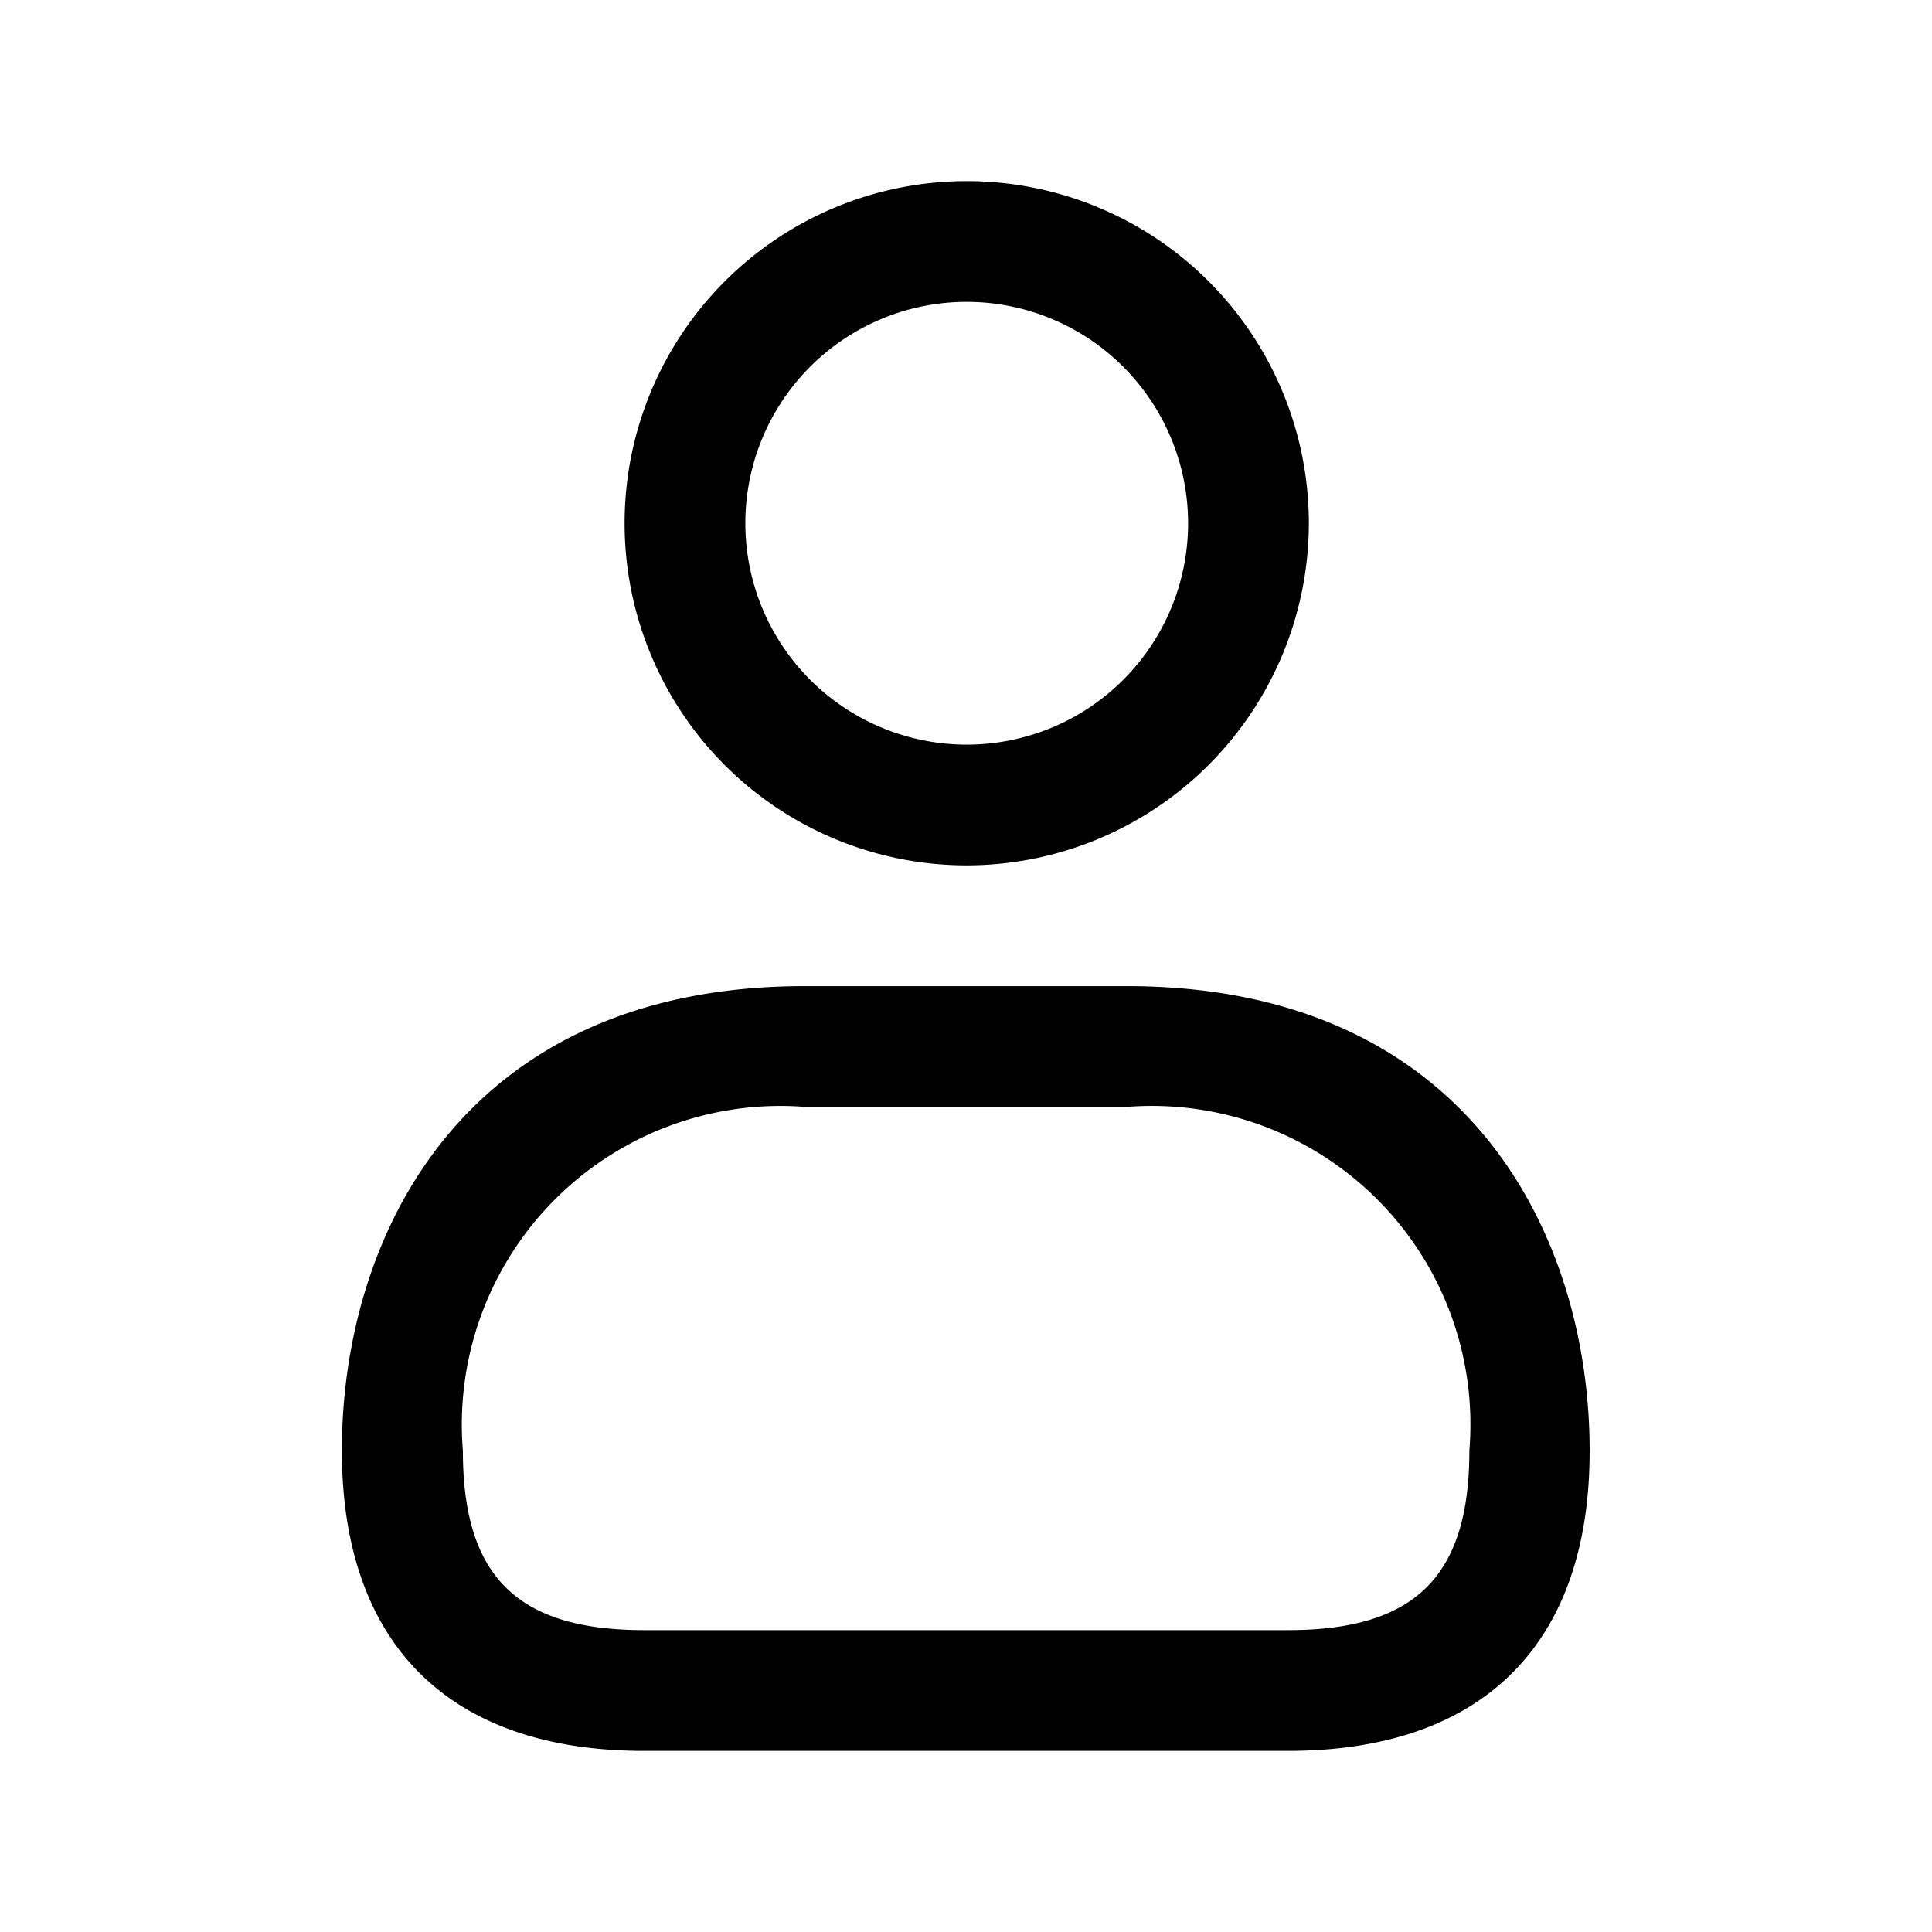 <svg id="Layer" xmlns="http://www.w3.org/2000/svg" viewBox="0 0 24 24">

  <path id="user" fill="#000000" d="M12.009,10.75a4.25,4.25,0,1,1,4.25-4.25A4.255,4.255,0,0,1,12.009,10.75Zm0-7a2.75,2.75,0,1,0,2.75,2.75A2.752,2.752,0,0,0,12.009,3.75ZM16,21.75H8c-2.42,0-3.753-1.325-3.753-3.731,0-2.662,1.506-5.769,5.75-5.769h4c4.244,0,5.75,3.107,5.75,5.769C19.75,20.425,18.417,21.75,16,21.75Zm-6-8a3.958,3.958,0,0,0-4.25,4.269c0,1.564.674,2.231,2.253,2.231H16c1.579,0,2.253-.667,2.253-2.231A3.958,3.958,0,0,0,14,13.75Z"></path>
</svg>